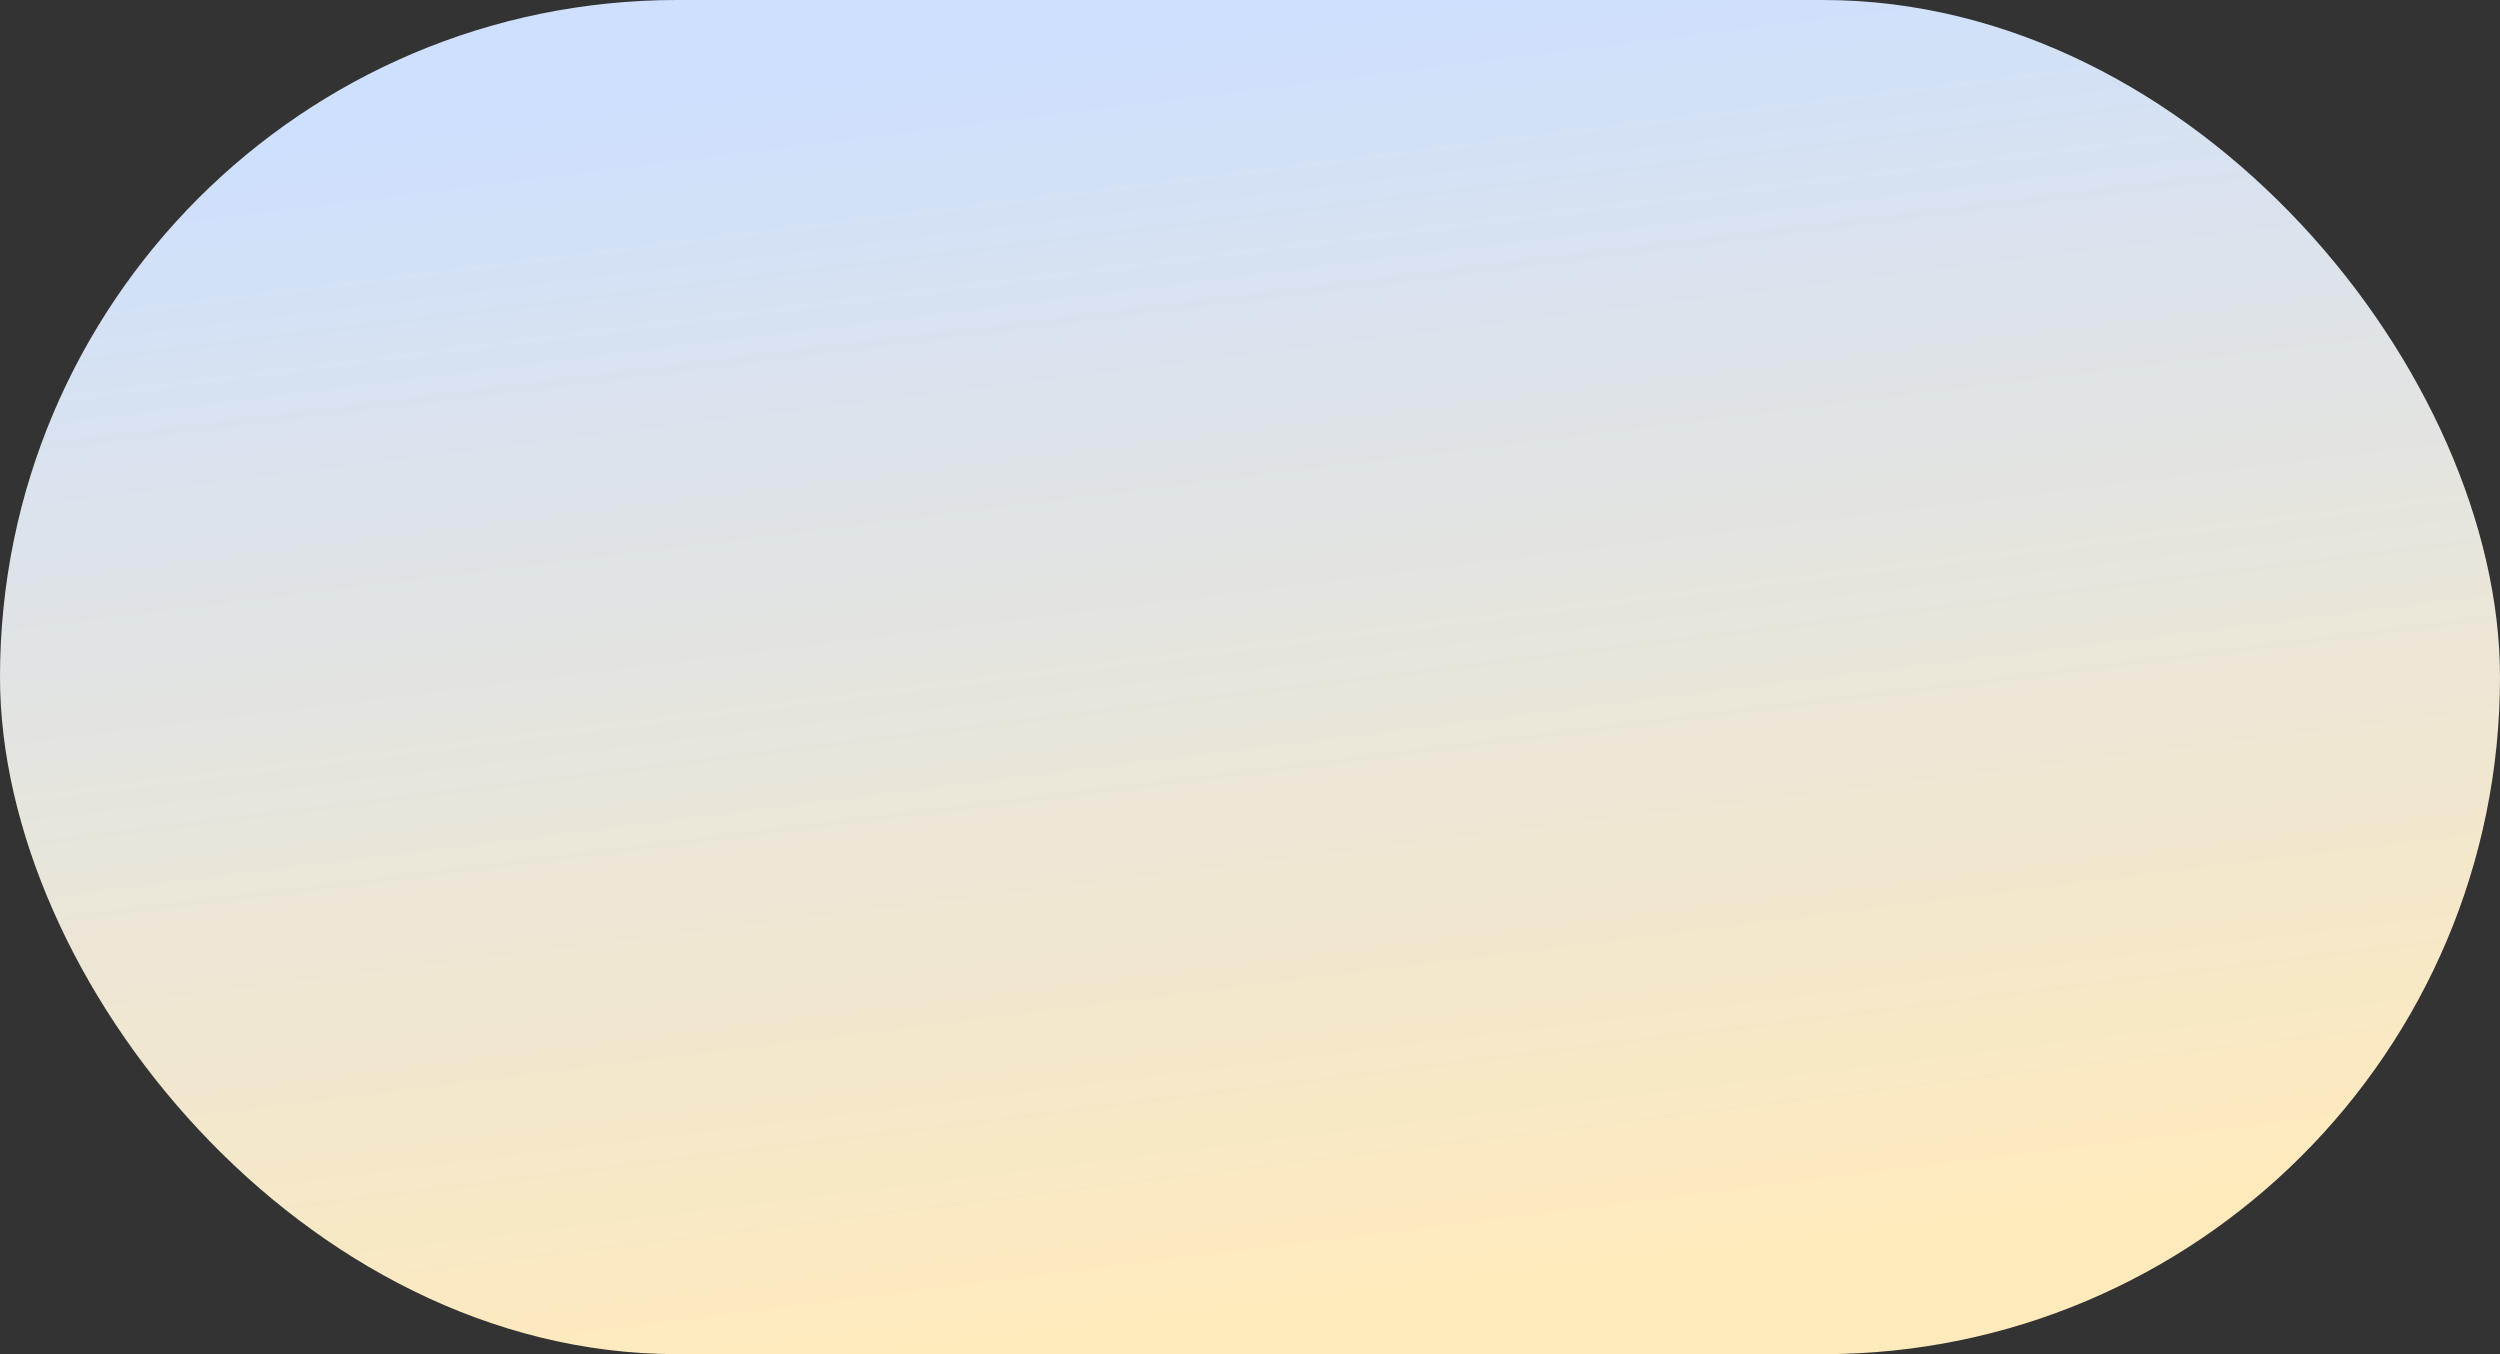 <svg xmlns="http://www.w3.org/2000/svg" xmlns:xlink="http://www.w3.org/1999/xlink" width="48" height="26" viewBox="0 0 48 26">
  <rect x="0" y="0" width="48" height="26" fill="#333333" stroke="none"/>
  <defs>
    <linearGradient id="linear-gradient" x1="0.149" y1="0.103" x2="0.354" y2="1" gradientUnits="objectBoundingBox">
      <stop offset="0" stop-color="#cee0fd"/>
      <stop offset="1" stop-color="#ffeabc"/>
    </linearGradient>
  </defs>
  <rect id="switchbase" width="48" height="26" rx="13" fill="url(#linear-gradient)"/>
</svg>
